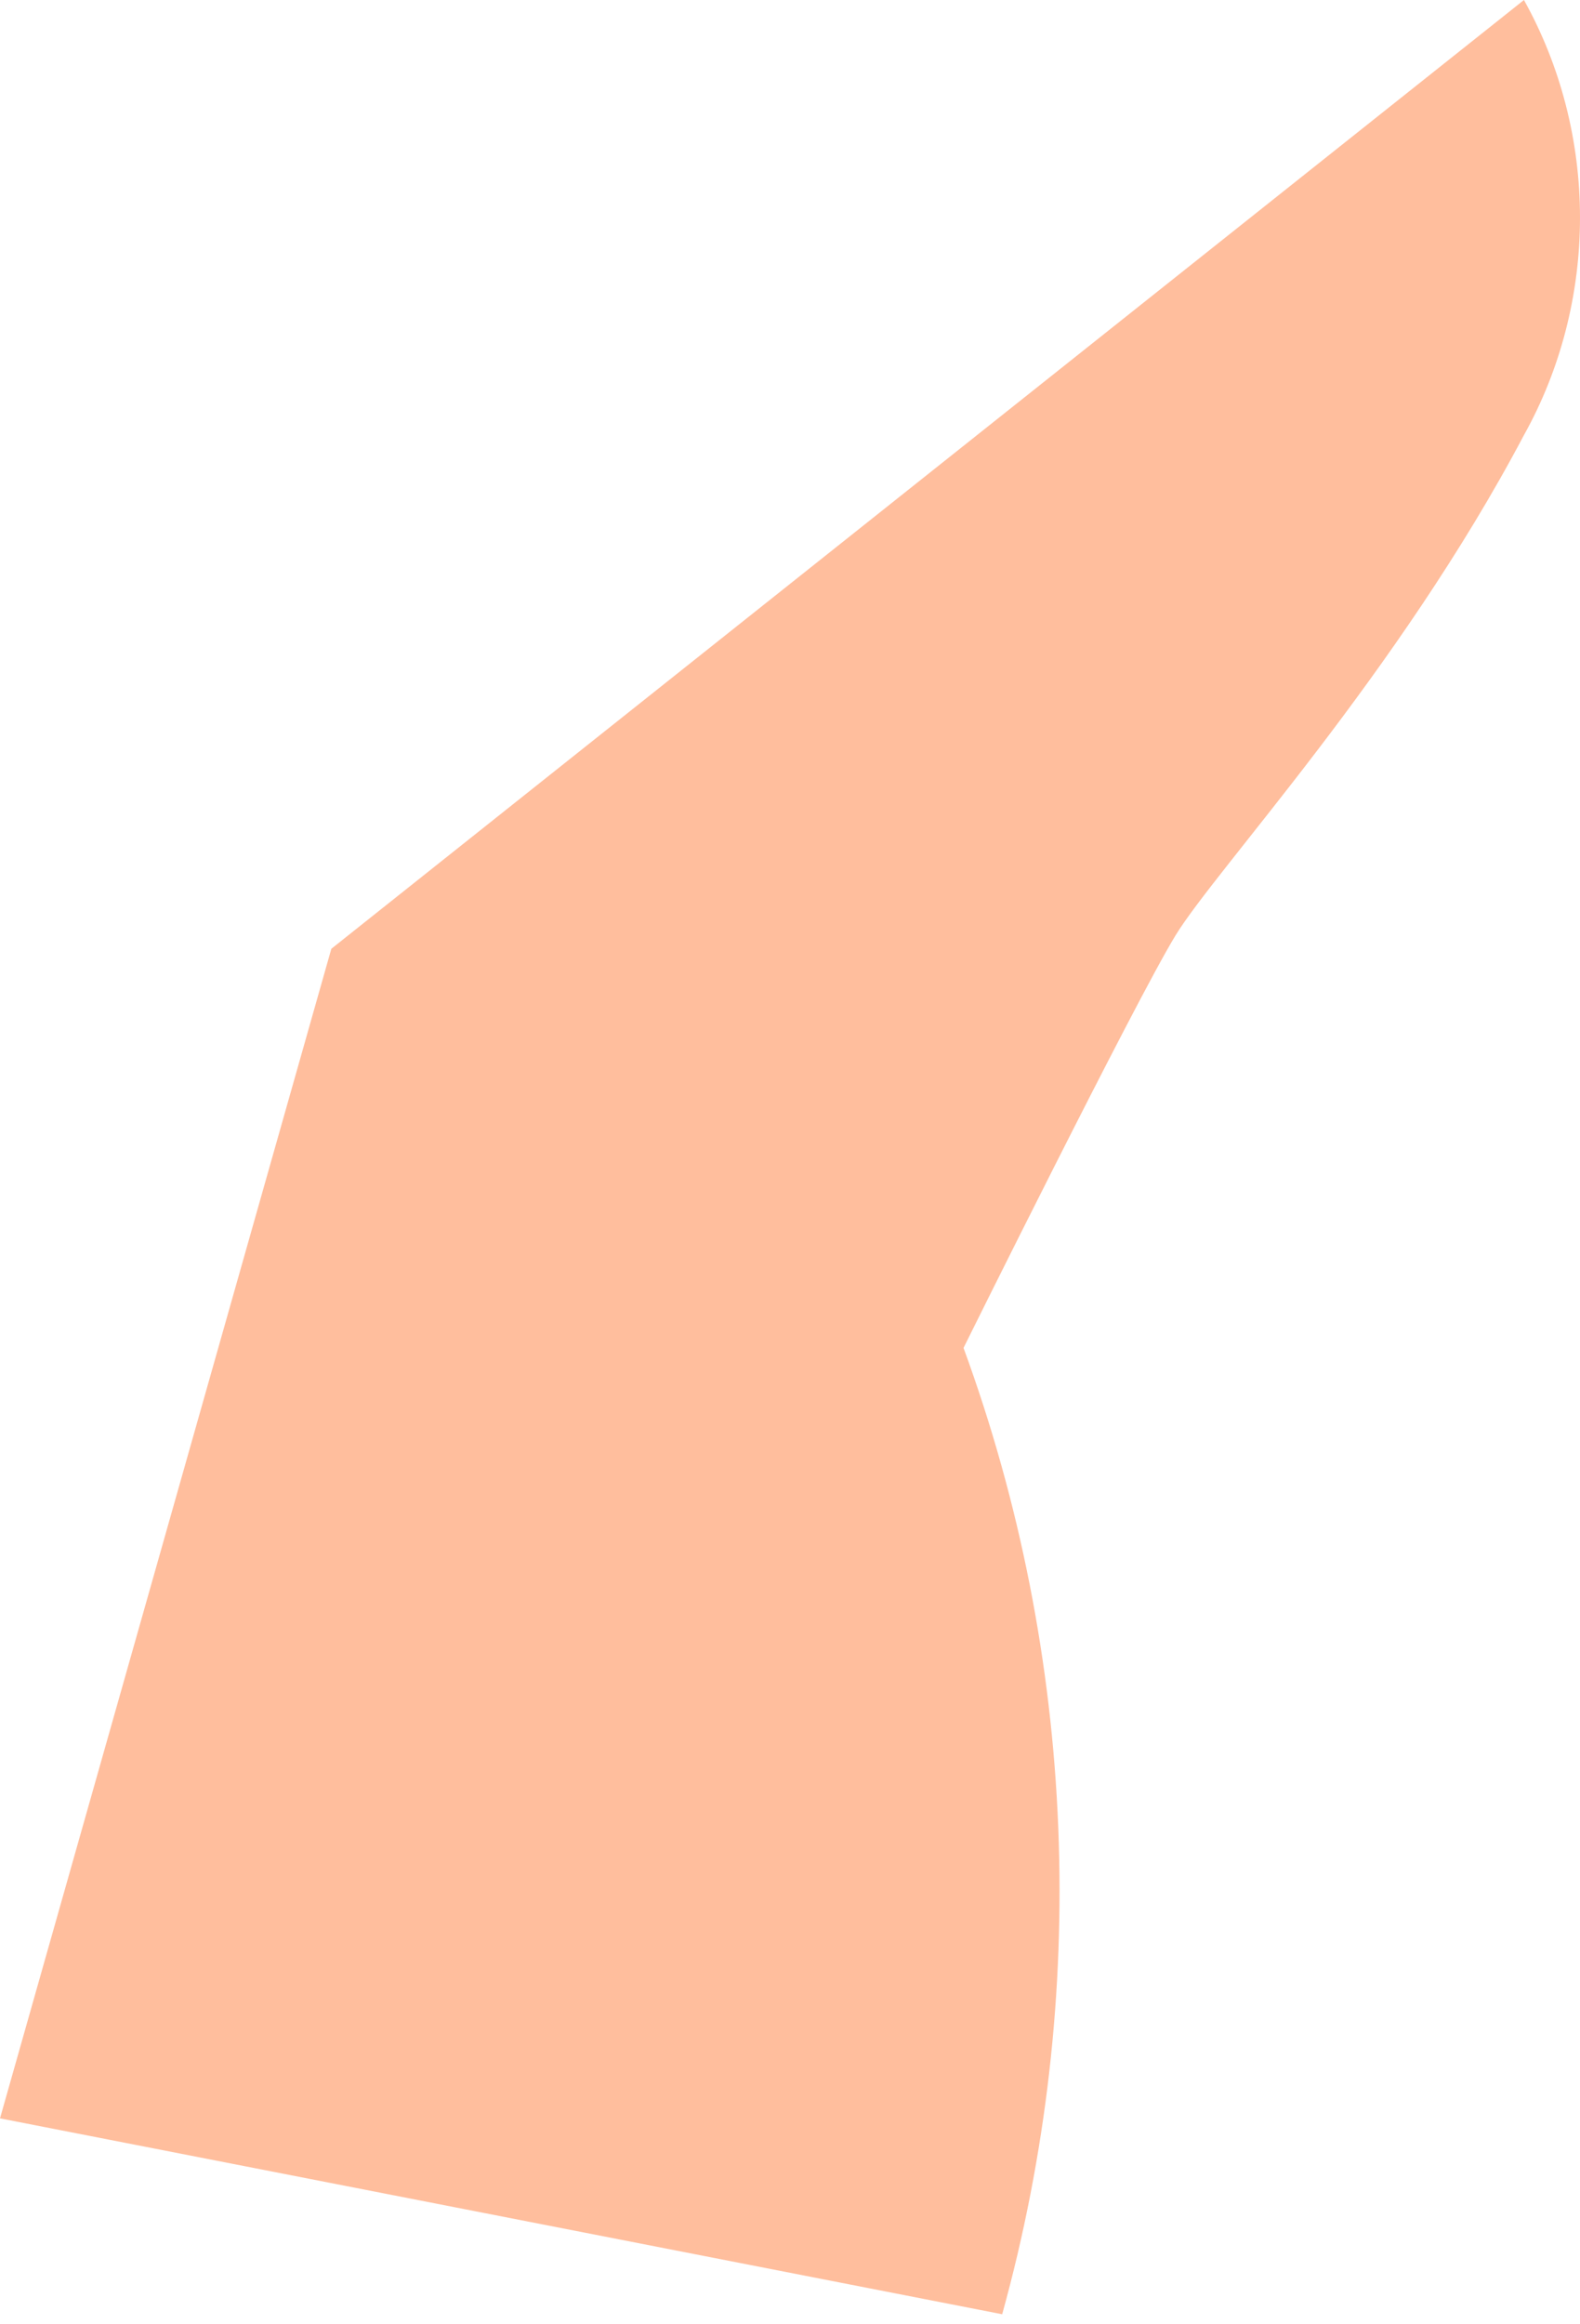 <svg width="17" height="25" viewBox="0 0 17 25" fill="none" xmlns="http://www.w3.org/2000/svg">
<path d="M0 22.785L3.565 10.205L16.397 0C16.792 0.709 17 1.517 17 2.34C17 3.163 16.792 3.972 16.397 4.68C15.038 7.253 13.085 9.345 12.647 10.063C12.209 10.781 10.367 14.498 10.367 14.498C11.584 17.819 11.73 21.474 10.783 24.892" fill="#FFBE9D"/>
</svg>

